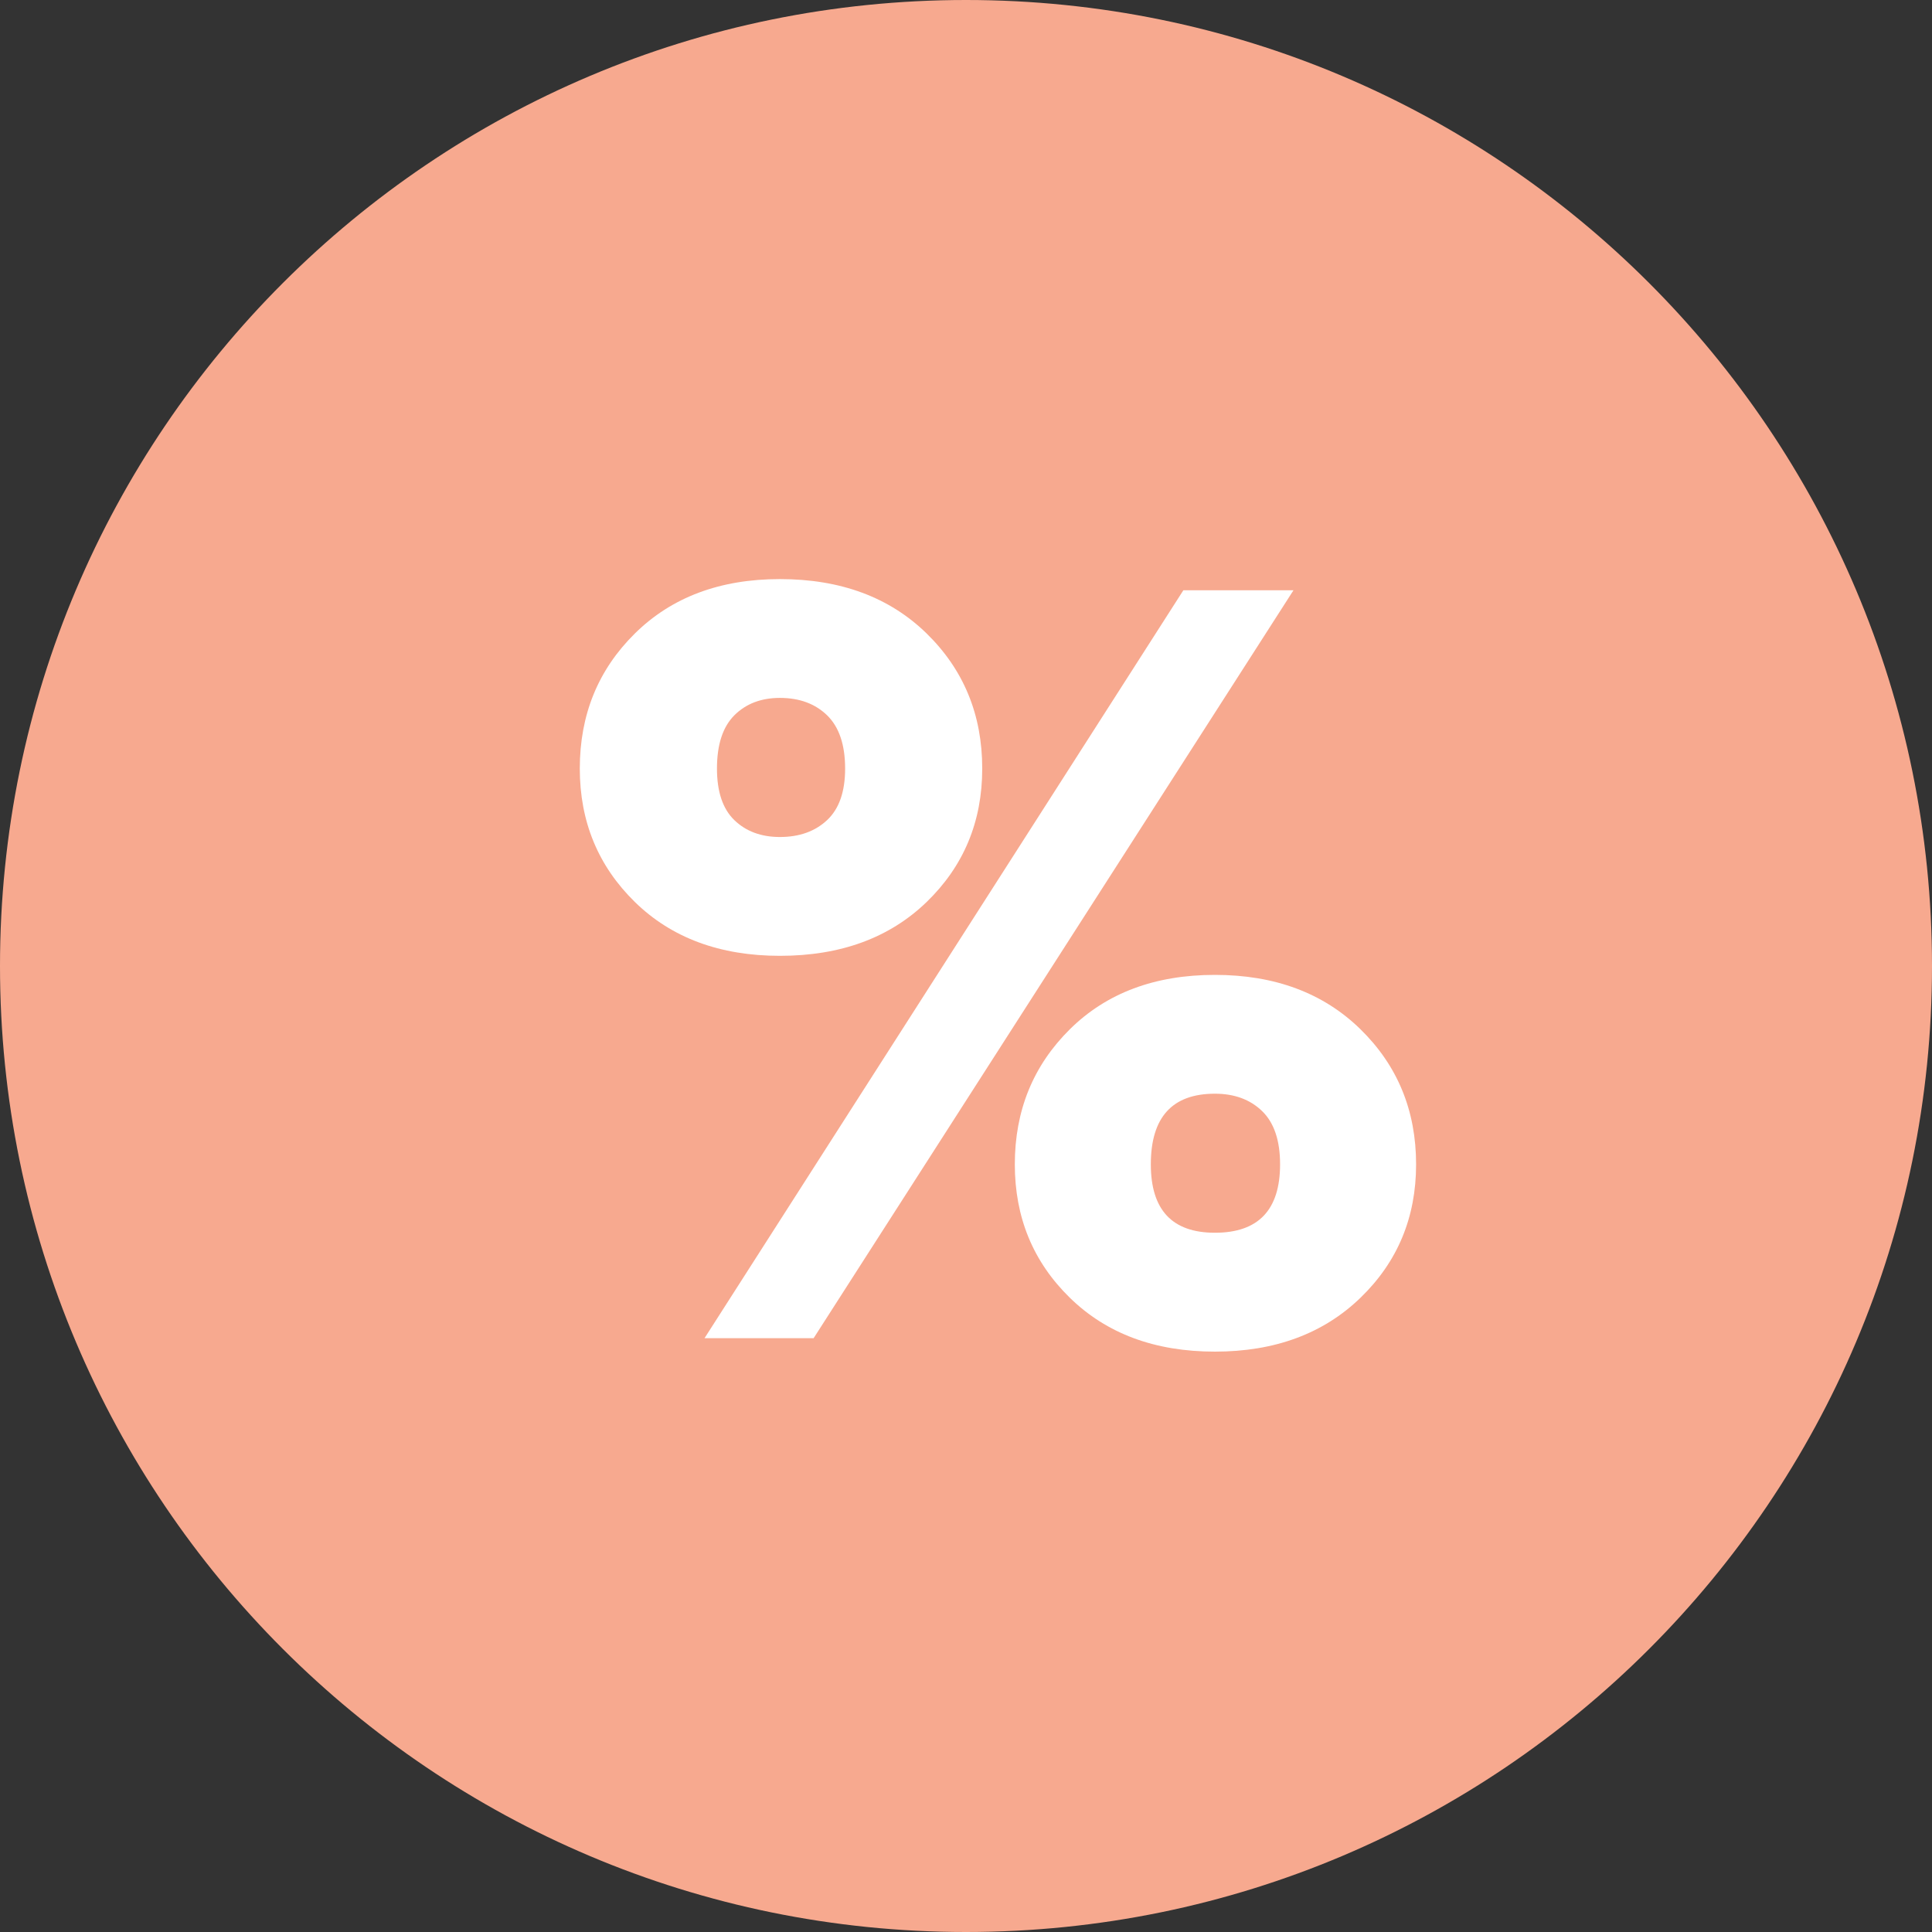 <svg xmlns="http://www.w3.org/2000/svg" width="30" height="30"><rect width="100%" height="100%" fill="#333333" stroke="none"/><path fill="#f7a98f" d="M15 0c8.284 0 15 6.716 15 15 0 8.284-6.716 15-15 15-8.284 0-15-6.716-15-15C0 6.716 6.716 0 15 0z"/><path fill="#fff" d="M12.11 14.842c-.93 0-1.682-.279-2.251-.835-.57-.558-.856-1.248-.856-2.073 0-.836.285-1.535.856-2.098.57-.562 1.32-.844 2.251-.844.943 0 1.702.282 2.278.844.576.563.864 1.262.864 2.098 0 .825-.288 1.515-.864 2.073-.576.556-1.335.835-2.278.835zm.524 5.937H10.94l7.435-11.613h1.71zm9.355-2.699c0 .825-.288 1.515-.864 2.072-.576.557-1.33.836-2.26.836-.931 0-1.682-.279-2.252-.836-.57-.557-.855-1.247-.855-2.072 0-.835.285-1.534.855-2.098.57-.563 1.32-.844 2.252-.844.93 0 1.684.281 2.26.844.576.564.864 1.263.864 2.098zm-9.879-5.083c.303 0 .547-.088.733-.262.186-.174.28-.44.28-.8 0-.372-.094-.647-.28-.828-.186-.18-.43-.27-.733-.27-.29 0-.527.09-.707.27-.18.18-.27.456-.27.827 0 .36.09.627.27.801.18.174.416.262.707.262zm5.76 5.083c0 .708.332 1.062.995 1.062.675 0 1.012-.354 1.012-1.062 0-.37-.093-.647-.279-.827-.186-.18-.43-.27-.733-.27-.663 0-.995.366-.995 1.097z"/></svg>